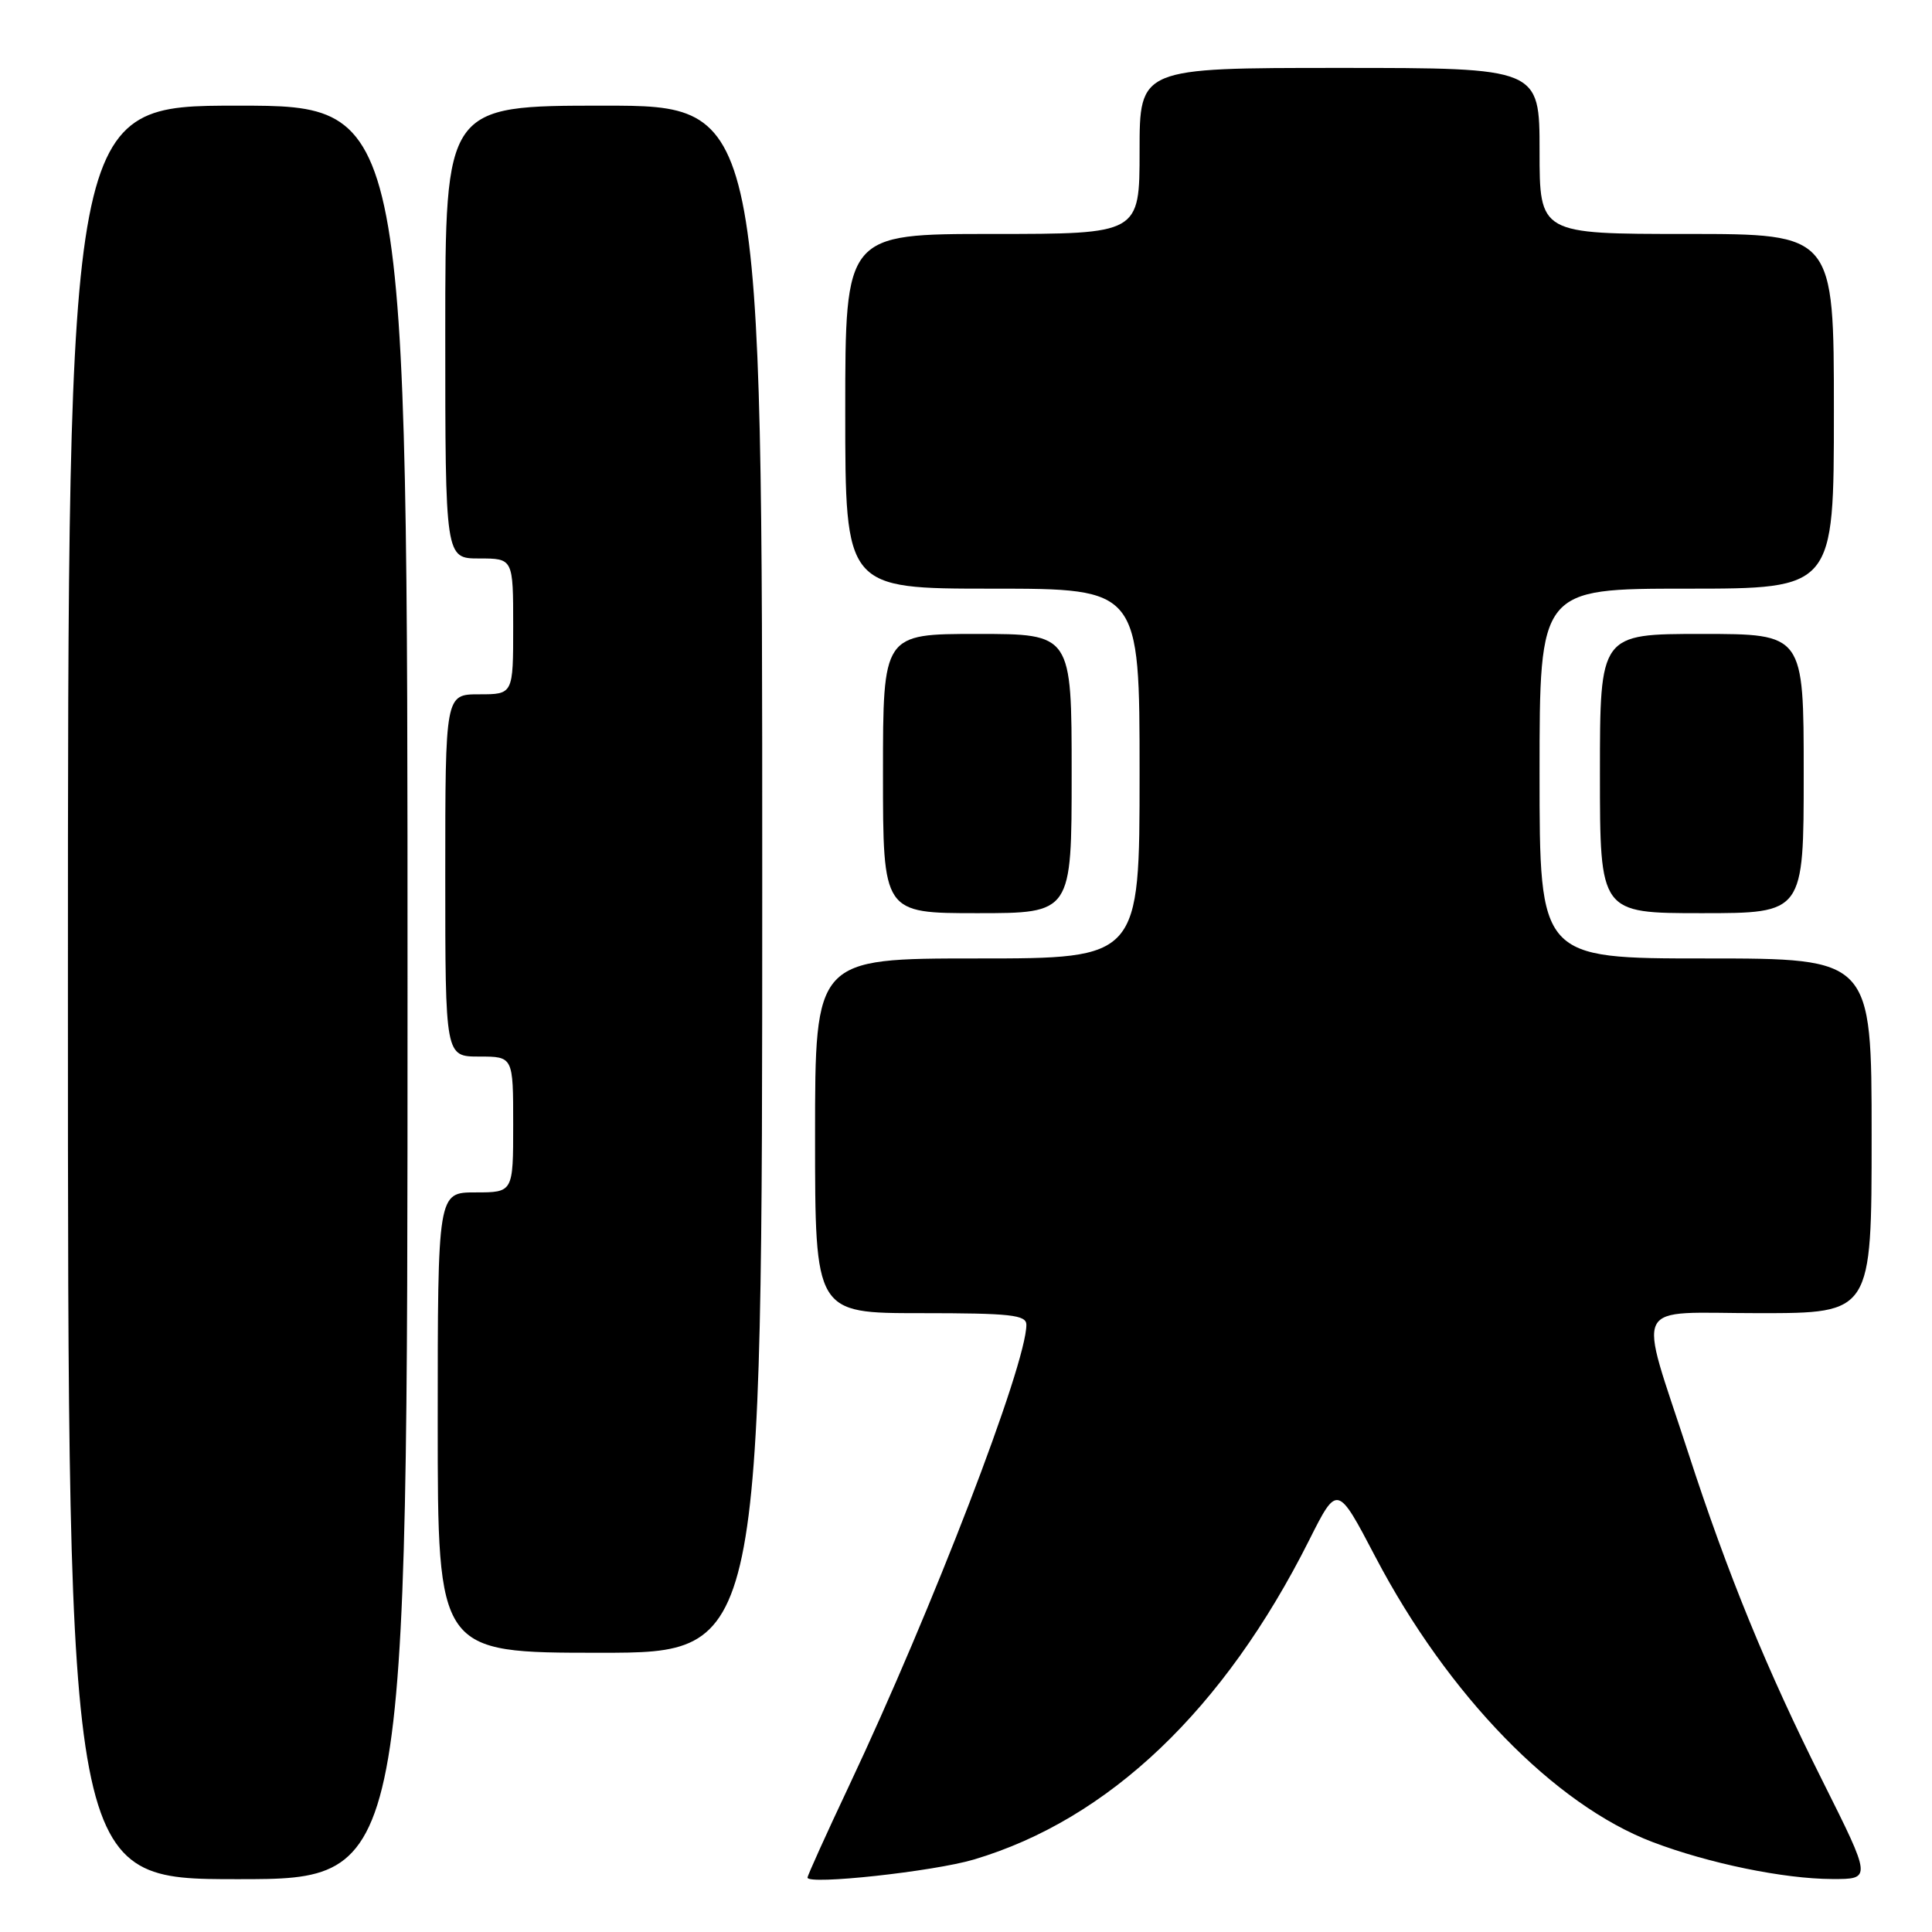 <?xml version="1.0" encoding="UTF-8" standalone="no"?>
<!DOCTYPE svg PUBLIC "-//W3C//DTD SVG 1.1//EN" "http://www.w3.org/Graphics/SVG/1.1/DTD/svg11.dtd" >
<svg xmlns="http://www.w3.org/2000/svg" xmlns:xlink="http://www.w3.org/1999/xlink" version="1.1" viewBox="0 0 256 256">
 <g >
 <path fill="currentColor"
d=" M 54.00 131.50 C 54.00 14.00 54.00 14.00 31.50 14.00 C 9.00 14.00 9.00 14.00 9.00 131.50 C 9.00 249.00 9.00 249.00 31.50 249.00 C 54.00 249.00 54.00 249.00 54.00 131.50 Z  M 129.03 246.40 C 146.91 241.09 162.20 226.53 173.47 204.08 C 177.20 196.66 177.20 196.66 182.25 206.30 C 191.87 224.64 205.97 239.14 219.00 244.09 C 226.42 246.91 236.37 248.96 242.76 248.98 C 248.01 249.00 248.01 249.00 241.50 235.99 C 234.13 221.30 228.92 208.57 223.70 192.50 C 217.00 171.92 215.95 174.00 233.08 174.00 C 248.00 174.00 248.00 174.00 248.00 150.50 C 248.00 127.00 248.00 127.00 226.00 127.00 C 204.00 127.00 204.00 127.00 204.00 102.50 C 204.00 78.00 204.00 78.00 223.50 78.00 C 243.00 78.00 243.00 78.00 243.00 54.50 C 243.00 31.00 243.00 31.00 223.50 31.00 C 204.00 31.00 204.00 31.00 204.00 20.00 C 204.00 9.00 204.00 9.00 177.50 9.00 C 151.00 9.00 151.00 9.00 151.00 20.00 C 151.00 31.00 151.00 31.00 131.50 31.00 C 112.00 31.00 112.00 31.00 112.00 54.50 C 112.00 78.00 112.00 78.00 131.50 78.00 C 151.00 78.00 151.00 78.00 151.00 102.50 C 151.00 127.00 151.00 127.00 129.50 127.00 C 108.00 127.00 108.00 127.00 108.00 150.50 C 108.00 174.00 108.00 174.00 122.00 174.00 C 133.95 174.00 136.00 174.23 136.00 175.54 C 136.00 180.83 123.53 213.25 112.52 236.59 C 109.48 243.03 107.00 248.52 107.00 248.79 C 107.00 249.80 123.71 247.98 129.03 246.40 Z  M 101.00 116.50 C 101.00 14.00 101.00 14.00 80.00 14.00 C 59.00 14.00 59.00 14.00 59.00 44.00 C 59.00 74.00 59.00 74.00 63.50 74.00 C 68.00 74.00 68.00 74.00 68.00 83.00 C 68.00 92.00 68.00 92.00 63.50 92.00 C 59.00 92.00 59.00 92.00 59.00 116.00 C 59.00 140.00 59.00 140.00 63.50 140.00 C 68.00 140.00 68.00 140.00 68.00 149.00 C 68.00 158.00 68.00 158.00 63.00 158.00 C 58.00 158.00 58.00 158.00 58.00 188.50 C 58.00 219.00 58.00 219.00 79.50 219.00 C 101.00 219.00 101.00 219.00 101.00 116.50 Z  M 142.00 102.50 C 142.00 84.00 142.00 84.00 129.50 84.00 C 117.00 84.00 117.00 84.00 117.00 102.50 C 117.00 121.00 117.00 121.00 129.50 121.00 C 142.00 121.00 142.00 121.00 142.00 102.50 Z  M 239.00 102.50 C 239.00 84.00 239.00 84.00 225.50 84.00 C 212.00 84.00 212.00 84.00 212.00 102.50 C 212.00 121.00 212.00 121.00 225.50 121.00 C 239.00 121.00 239.00 121.00 239.00 102.50 Z "/>
</g>
</svg>